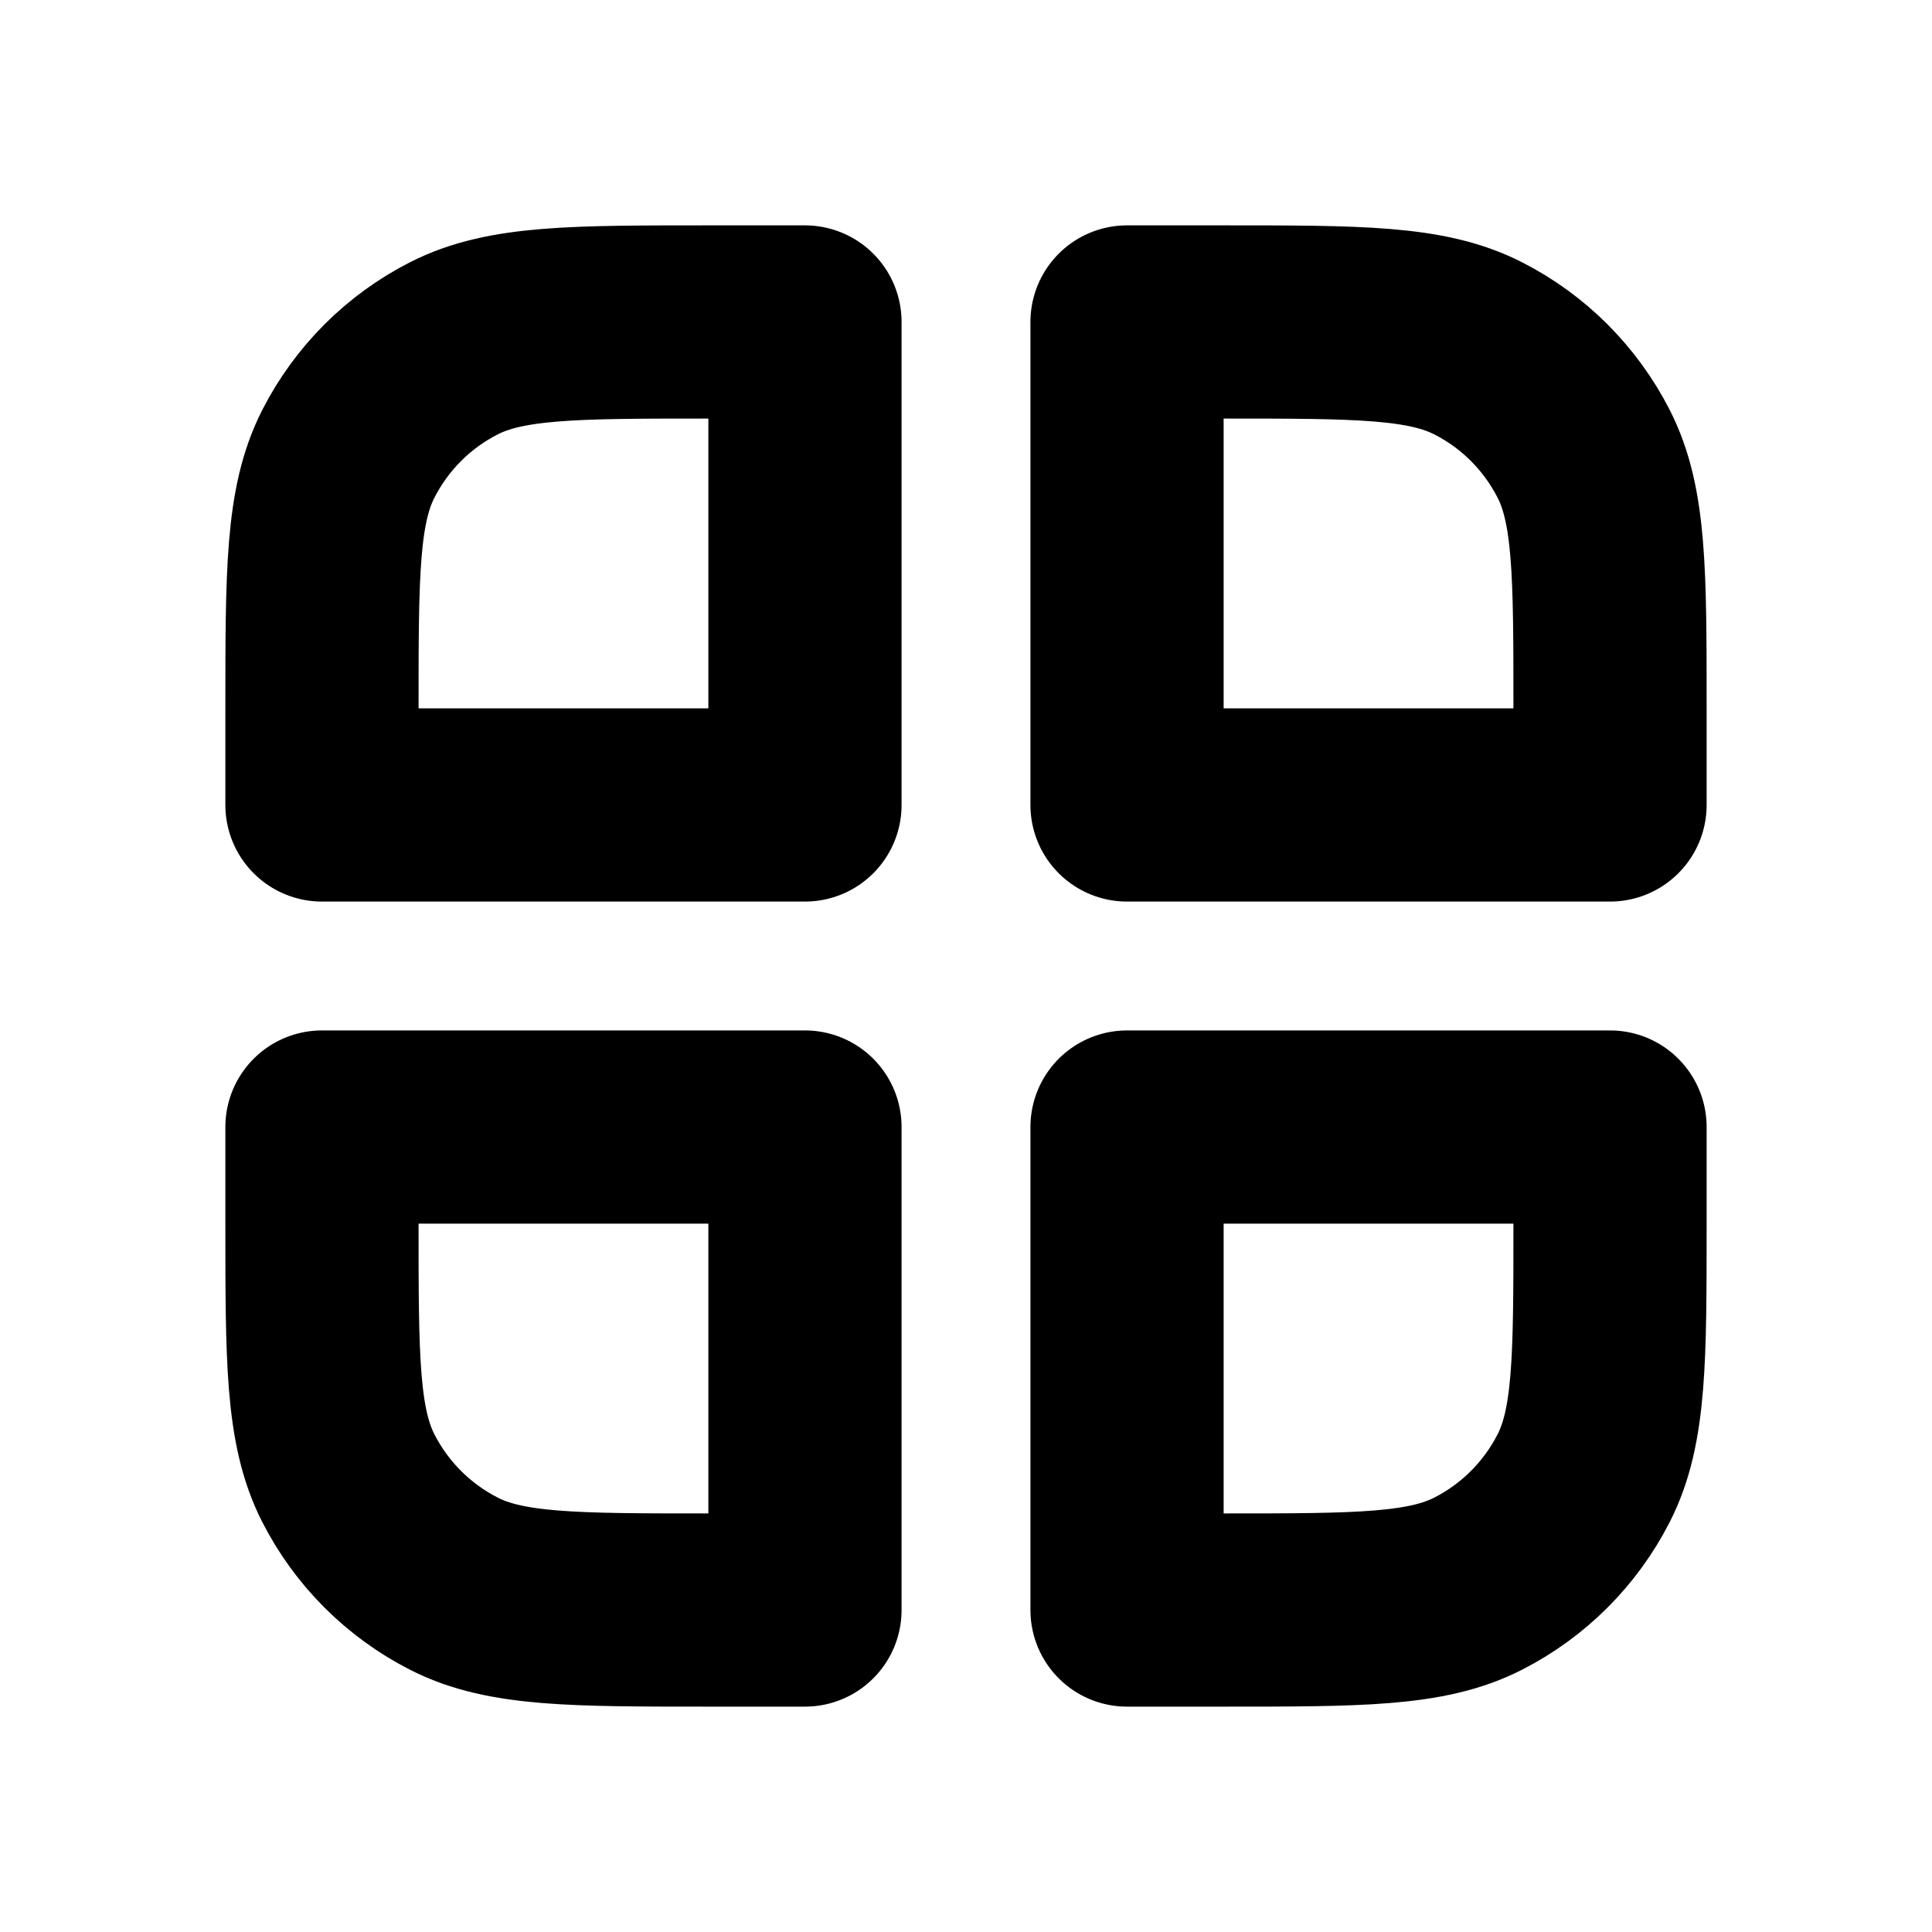 <svg width="20" height="20" viewBox="0 0 20 20" fill="none" xmlns="http://www.w3.org/2000/svg">
<path d="M3.333 7.333C3.333 5.933 3.333 5.233 3.606 4.698C3.846 4.228 4.228 3.845 4.698 3.606C5.233 3.333 5.933 3.333 7.333 3.333H8.333V8.333H3.333V7.333Z" stroke="black" stroke-width="2" stroke-linecap="round" stroke-linejoin="round"/>
<path d="M11.667 3.333H12.667C14.067 3.333 14.767 3.333 15.302 3.606C15.772 3.845 16.154 4.228 16.394 4.698C16.667 5.233 16.667 5.933 16.667 7.333V8.333H11.667V3.333Z" stroke="black" stroke-width="2" stroke-linecap="round" stroke-linejoin="round"/>
<path d="M3.333 11.667H8.333V16.667H7.333C5.933 16.667 5.233 16.667 4.698 16.394C4.228 16.154 3.846 15.772 3.606 15.302C3.333 14.767 3.333 14.067 3.333 12.667V11.667Z" stroke="black" stroke-width="2" stroke-linecap="round" stroke-linejoin="round"/>
<path d="M11.667 11.667H16.667V12.667C16.667 14.067 16.667 14.767 16.394 15.302C16.154 15.772 15.772 16.154 15.302 16.394C14.767 16.667 14.067 16.667 12.667 16.667H11.667V11.667Z" stroke="black" stroke-width="2" stroke-linecap="round" stroke-linejoin="round"/>
</svg>

